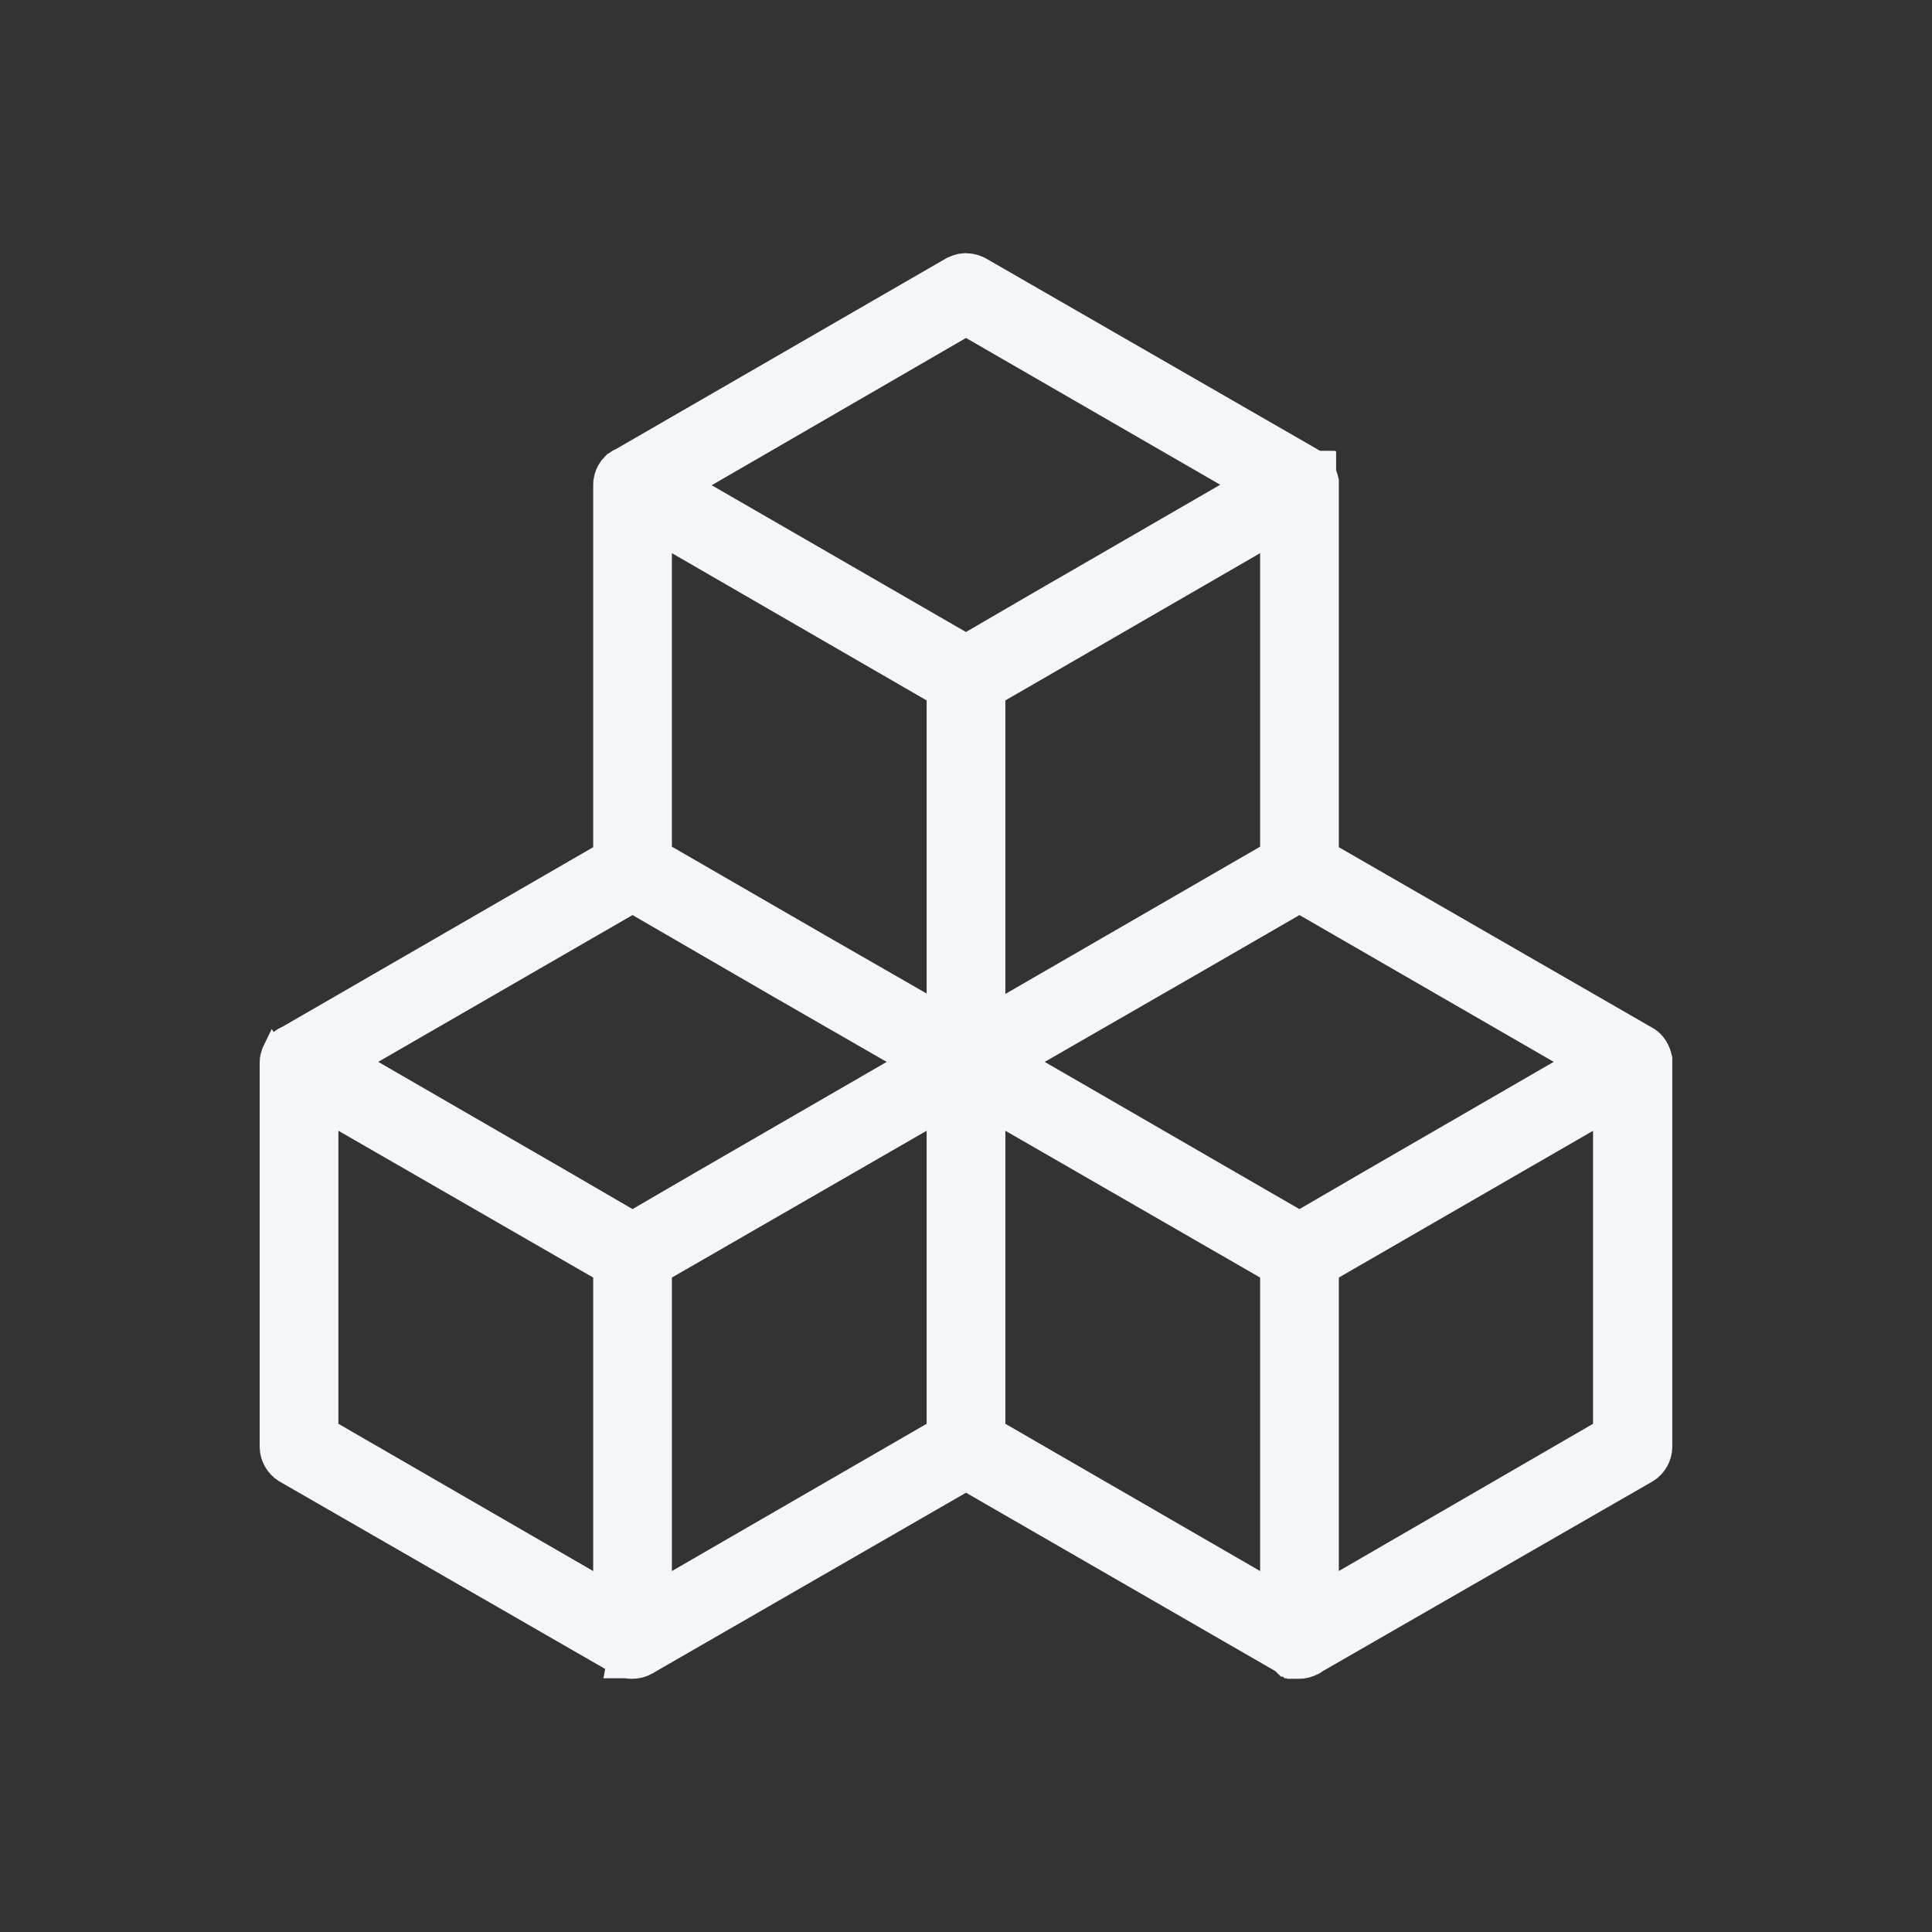 <svg xmlns="http://www.w3.org/2000/svg" xmlns:xlink="http://www.w3.org/1999/xlink" x="0" y="0" enable-background="new 0 0 100 100" version="1.1" viewBox="0 0 100 100" xml:space="preserve"><rect x="0" y="0" width="100" height="100" fill="#333333" stroke="none"/><g fill="#f5f6fa" stroke="#f5f6fa" stroke-width="2.5"><path d="M49.859,14.365c-0.111,0.028-0.196,0.056-0.252,0.084l-17.205,9.938h-0.028c-0.056,0.028-0.112,0.084-0.169,0.112 c-0.027,0.028-0.056,0.056-0.056,0.084c-0.028,0.028-0.028,0.028-0.056,0.056c-0.057,0.084-0.113,0.197-0.113,0.281 c-0.027,0.056-0.027,0.141-0.027,0.197v19.456l-16.812,9.714h-0.028c-0.057,0.027-0.112,0.056-0.169,0.112 c-0.028,0.027-0.028,0.056-0.056,0.084c-0.028,0-0.028,0.028-0.057,0.028c-0.057,0.112-0.084,0.196-0.112,0.309 c-0.028,0.056-0.028,0.112-0.028,0.168v19.905c0,0.28,0.169,0.562,0.394,0.702l17.12,9.854c0.028,0.028,0.028,0.028,0.057,0.057 l0.028,0.027c0.028,0,0.028,0,0.028,0h0.027c0.028,0.028,0.028,0.028,0.057,0.028c0,0,0,0,0.027,0c0,0.028,0.029,0.028,0.029,0.028 c0.027,0,0.027,0.028,0.027,0.028c0.028,0,0.057,0,0.057,0h0.027c0,0,0.029,0.027,0.057,0.027c0,0,0,0,0.028,0h0.028 c0.027,0,0.027,0,0.027,0c0.141,0,0.31-0.027,0.422-0.112c0.028,0,0.084-0.027,0.113-0.056L50,75.82l16.699,9.629 c0.027,0.028,0.056,0.028,0.084,0.057l0.028,0.027c0,0,0,0,0.028,0h0.027c0,0.028,0.028,0.028,0.028,0.028c0.028,0,0.028,0,0.028,0 c0.028,0.028,0.028,0.028,0.056,0.028l0.028,0.028c0,0,0.028,0,0.057,0l0,0c0.028,0,0.056,0.027,0.056,0.027 c0.028,0,0.028,0,0.028,0c0.028,0,0.028,0,0.057,0c0,0,0,0,0.028,0c0.14,0,0.28-0.027,0.421-0.112c0.028,0,0.057-0.027,0.085-0.056 l17.176-9.882c0.226-0.141,0.394-0.422,0.394-0.702V55.101c0-0.056,0-0.084,0-0.112c0,0,0-0.027,0-0.056c0,0,0,0,0-0.028v-0.028 c-0.027-0.112-0.056-0.225-0.141-0.337c0,0,0-0.027-0.027-0.056l0,0c-0.028-0.028-0.028-0.028-0.028-0.028 c-0.057-0.084-0.141-0.141-0.197-0.168l-16.867-9.714V25.202c0-0.028,0-0.056,0-0.084c0-0.028,0-0.056,0-0.056v-0.028 c0-0.028,0-0.028,0-0.056c-0.027-0.112-0.056-0.225-0.141-0.309c0-0.028,0-0.028,0-0.056c-0.027,0-0.027-0.028-0.027-0.028 c-0.028,0-0.028-0.028-0.028-0.028c-0.057-0.056-0.141-0.112-0.197-0.168l-17.261-9.938C50.225,14.365,50.028,14.337,49.859,14.365 L49.859,14.365z M50,16.049l15.658,9.04l-11.75,6.794L50,34.157l-15.658-9.04L50,16.049L50,16.049z M33.527,26.465l15.686,9.068 v18.052l-7.084-4.07l-8.602-4.97V26.465L33.527,26.465z M66.474,26.465v18.08l-15.687,9.068v-18.08L66.474,26.465L66.474,26.465z M32.74,45.92l7.898,4.577l7.76,4.464l-11.752,6.794l-3.906,2.273l-3.908-2.273l-11.751-6.794L32.74,45.92L32.74,45.92z M67.261,45.92l15.658,9.041l-11.75,6.794l-3.908,2.273l-3.936-2.273l-11.751-6.794l9.755-5.615L67.261,45.92L67.261,45.92z M16.266,56.364l15.688,9.04v18.08l-15.688-9.068V56.364L16.266,56.364z M49.213,56.364v18.052l-15.686,9.068v-18.08L49.213,56.364 L49.213,56.364z M50.787,56.364l15.687,9.04v18.08l-15.687-9.068V56.364L50.787,56.364z M83.706,56.364v18.052l-15.658,9.068 v-18.08L83.706,56.364L83.706,56.364z"/></g></svg>